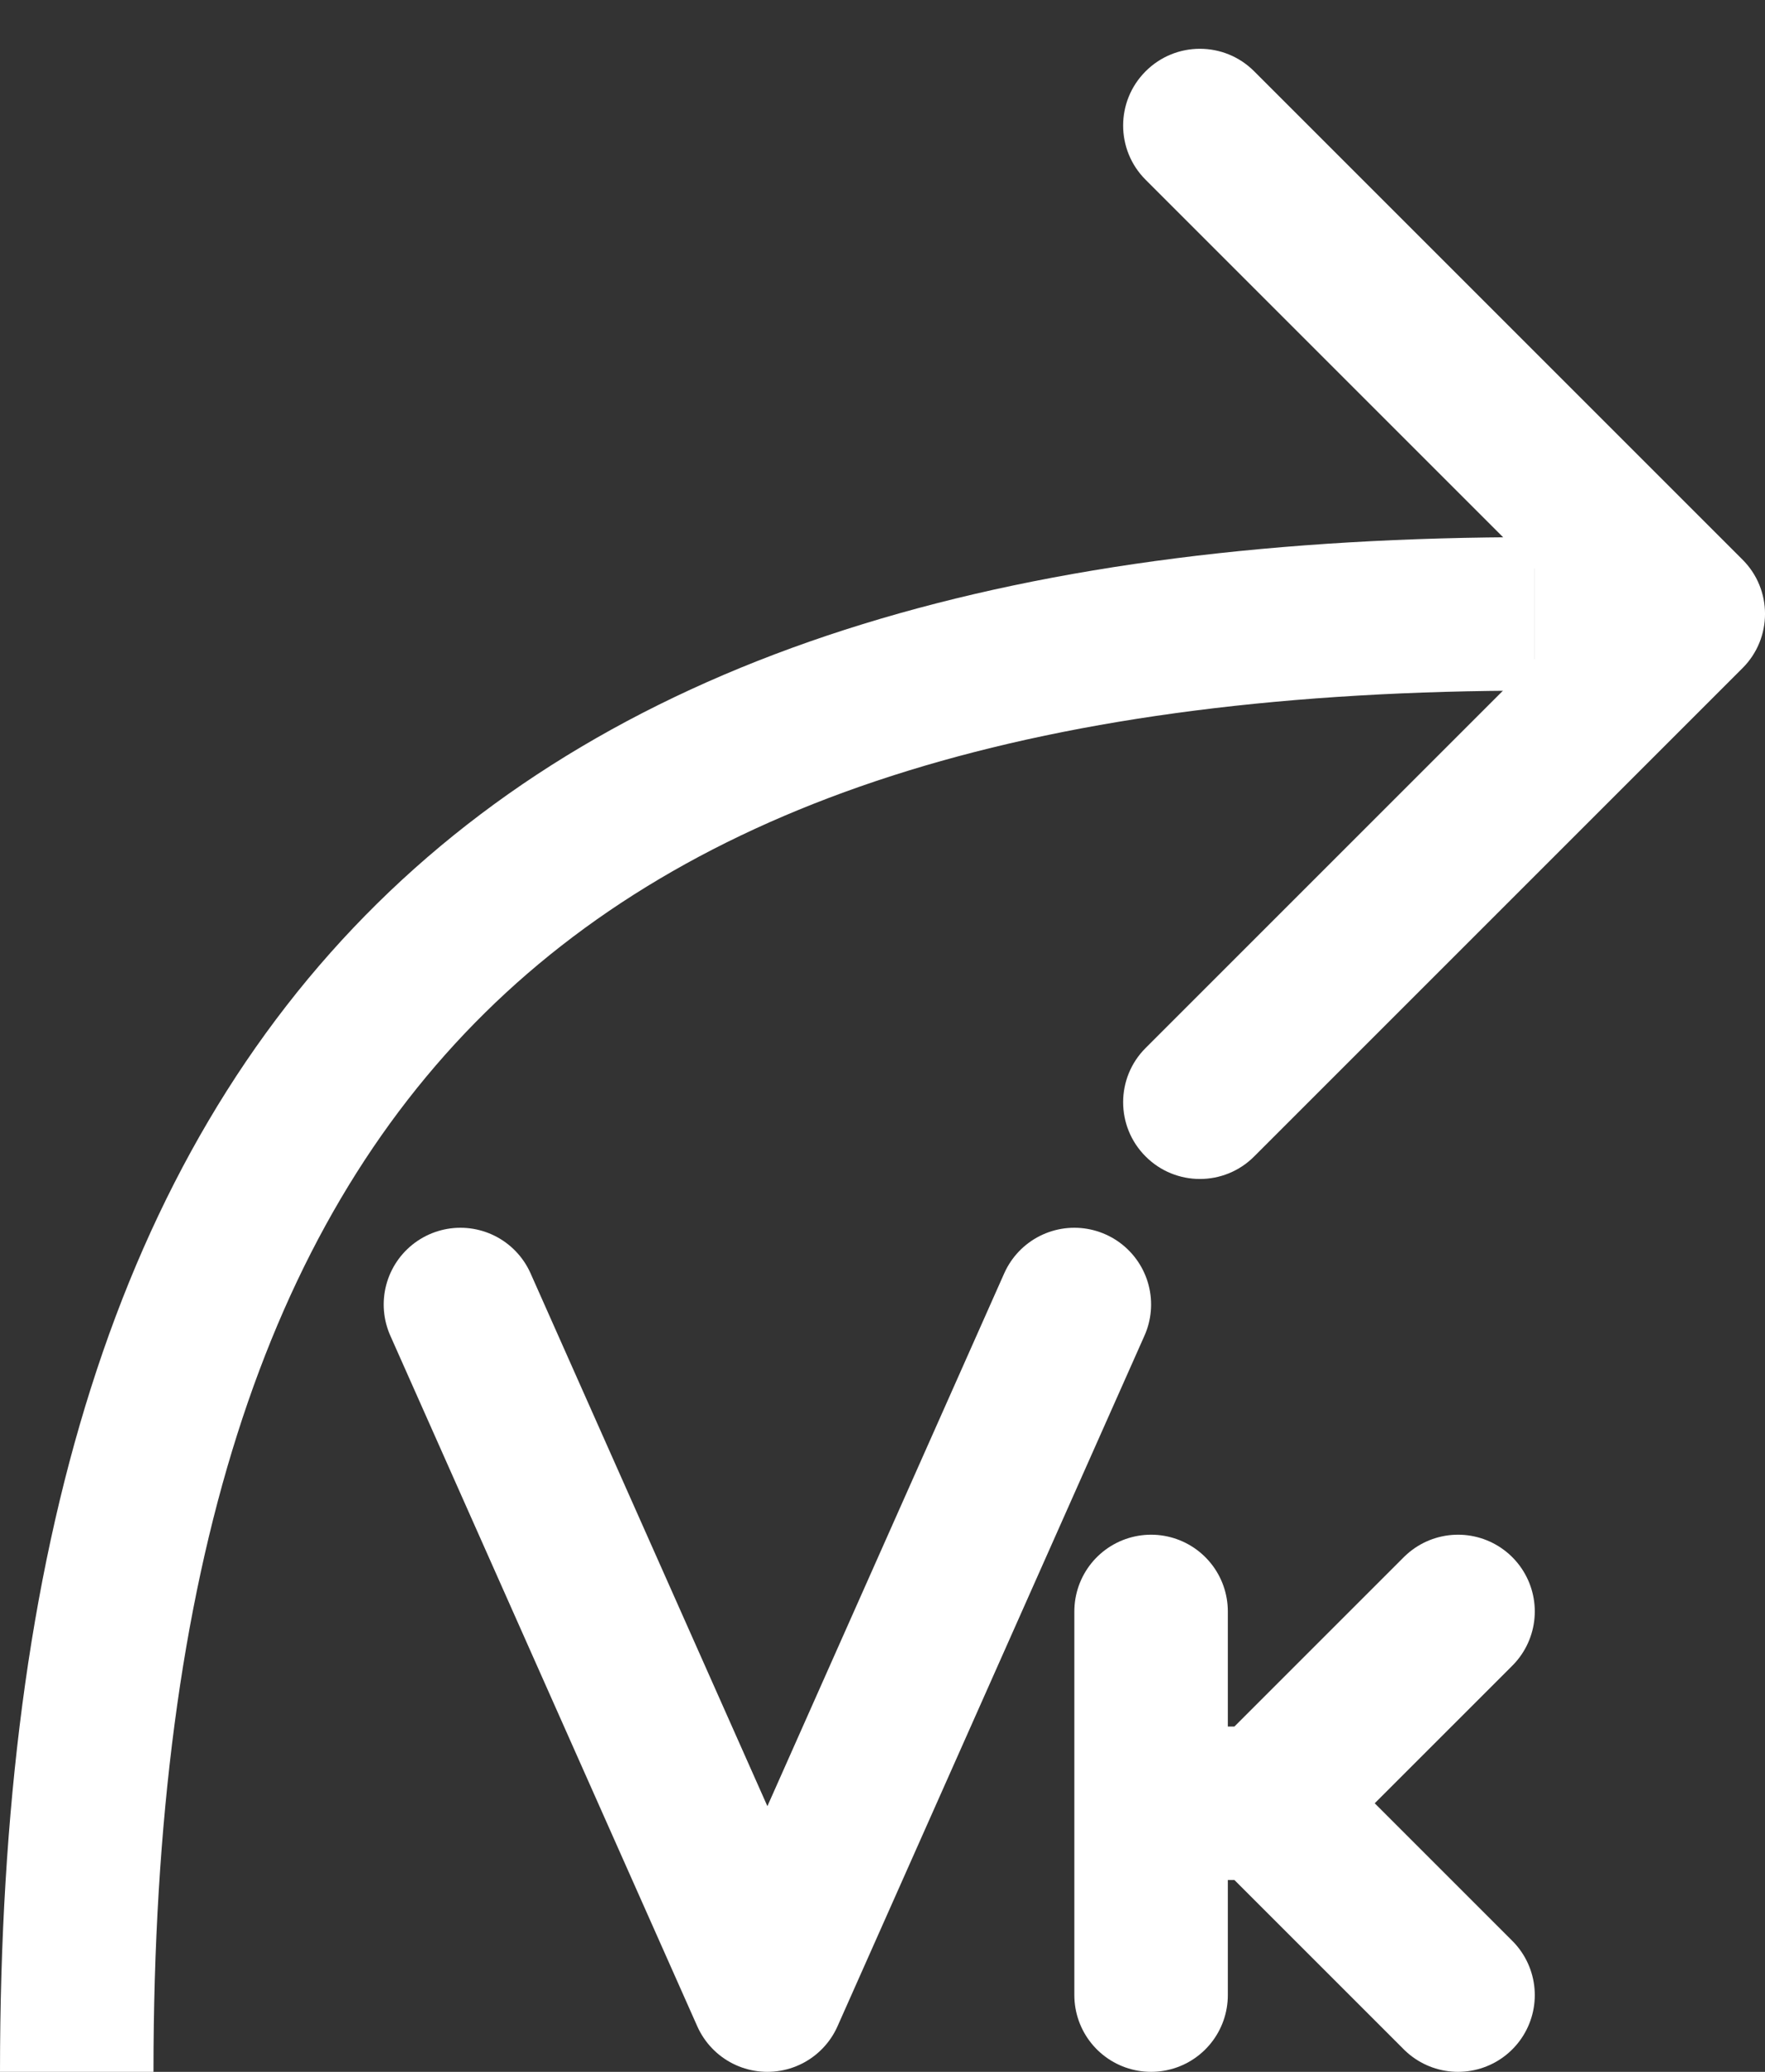 <svg width="23" height="27" viewBox="0 0 23 27" fill="none" xmlns="http://www.w3.org/2000/svg">
<rect x="0" y="0" width="23" height="27" fill="#333333" stroke="none"/>
<path d="M22.707 8.707C23.098 8.317 23.098 7.683 22.707 7.293L16.343 0.929C15.953 0.538 15.319 0.538 14.929 0.929C14.538 1.319 14.538 1.953 14.929 2.343L20.586 8L14.929 13.657C14.538 14.047 14.538 14.681 14.929 15.071C15.319 15.462 15.953 15.462 16.343 15.071L22.707 8.707ZM20 9H22V7H20V9Z" fill="white"/>
<path d="M1 27C1 13.63 6.981 8 20 8" stroke="white" stroke-width="2" stroke-linejoin="round"/>
<path d="M6 17L10 26L14 17" stroke="white" stroke-width="2" stroke-linecap="round" stroke-linejoin="round"/>
<path d="M15 21V23.5M15 26V23.5M15 23.5H16.5M19 26L16.5 23.5M19 21L16.5 23.5" stroke="white" stroke-width="2" stroke-linecap="round" stroke-linejoin="round"/>
</svg>
